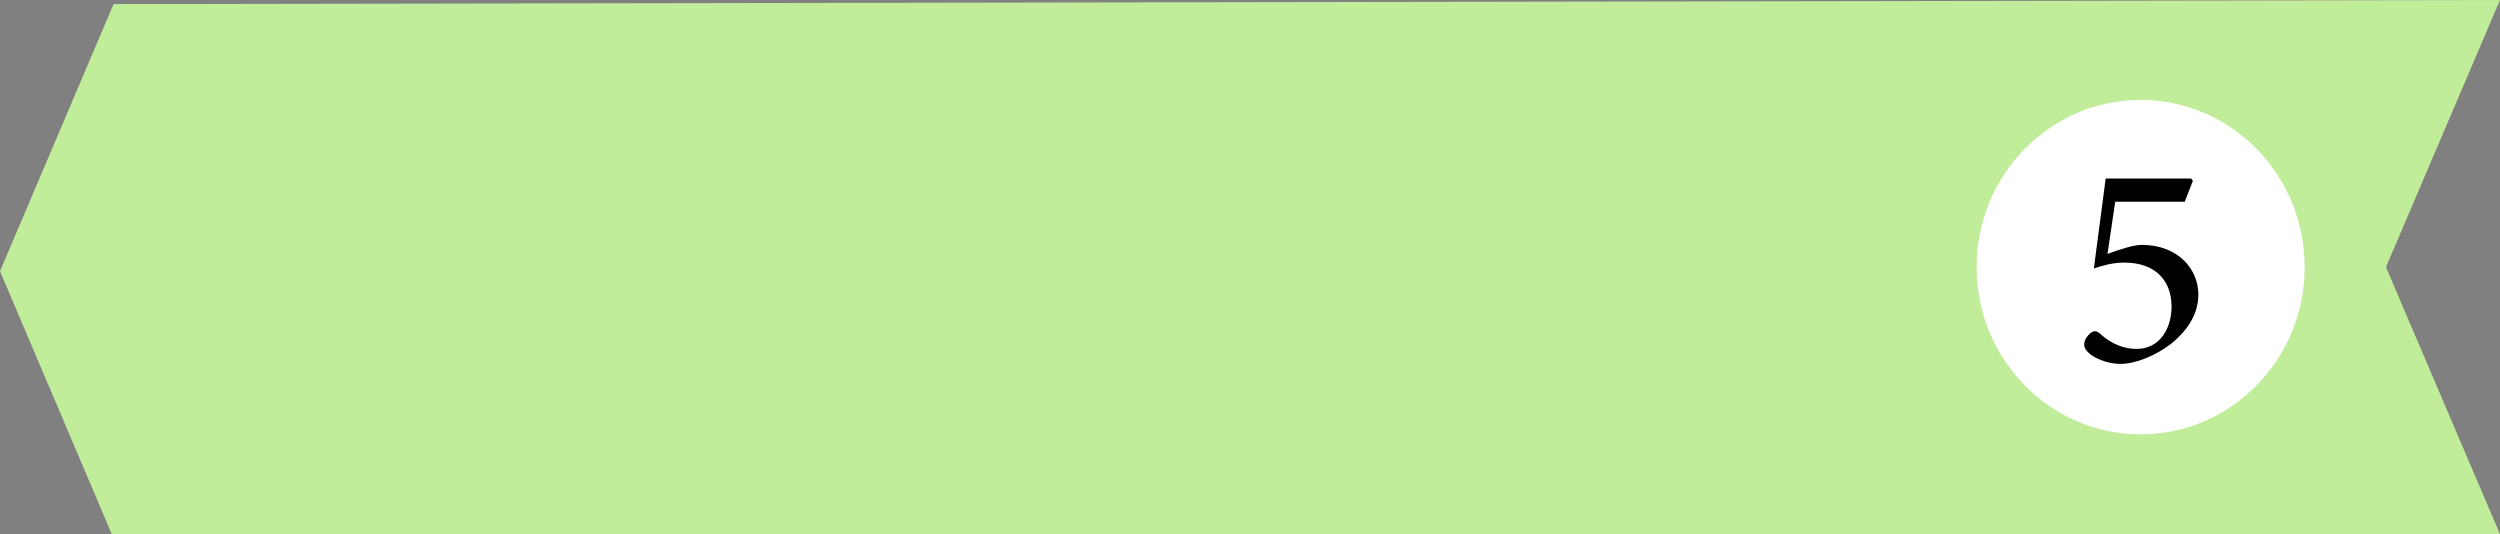 <?xml version="1.0" encoding="utf-8"?>
<!-- Generator: Adobe Illustrator 27.3.1, SVG Export Plug-In . SVG Version: 6.00 Build 0)  -->
<svg version="1.1" id="Layer_1" xmlns="http://www.w3.org/2000/svg" xmlns:xlink="http://www.w3.org/1999/xlink" x="0px" y="0px"
	 width="550.3px" height="117.6px" viewBox="0 0 550.3 117.6" style="enable-background:new 0 0 550.3 117.6;" xml:space="preserve"
	>
<rect x="0" y="0" width="550.3" height="117.6" fill="#808080" stroke="none"/>
<style type="text/css">
	.st0{fill:#C1ED9A;}
	.st1{fill:#FFFFFF;}
</style>
<polygon class="st0" points="525.2,58.8 550.3,117.6 25,118.5 0,59.7 25,0.9 550.3,0 "/>
<ellipse class="st1" cx="471.2" cy="58.8" rx="36.1" ry="36.8"/>
<g>
	<path d="M463.9,55.9c2.6-1,5.8-2,7.5-2c8.2,0,12.5,5.5,12.5,10.9c0,3.9-1.9,7.5-5.9,10.8c-3.5,2.7-7.9,4.5-11.3,4.5
		c-2.9,0-5.6-1.3-6.7-2.2c-1-0.9-1.3-1.5-1.2-2.3c0-0.7,0.6-1.7,1.5-2.4c0.6-0.4,1.1-0.4,1.8,0.1c1.4,1.3,4.2,3.5,8.2,3.5
		c5.2,0,7.7-4.6,7.7-9.3c0-5.7-3.5-9.7-10.4-9.7c-2.8,0-5.2,0.8-6.7,1.3l2.6-19.8h18.8l0.4,0.5l-1.8,4.6h-15.3L463.9,55.9z"/>
</g>
</svg>
